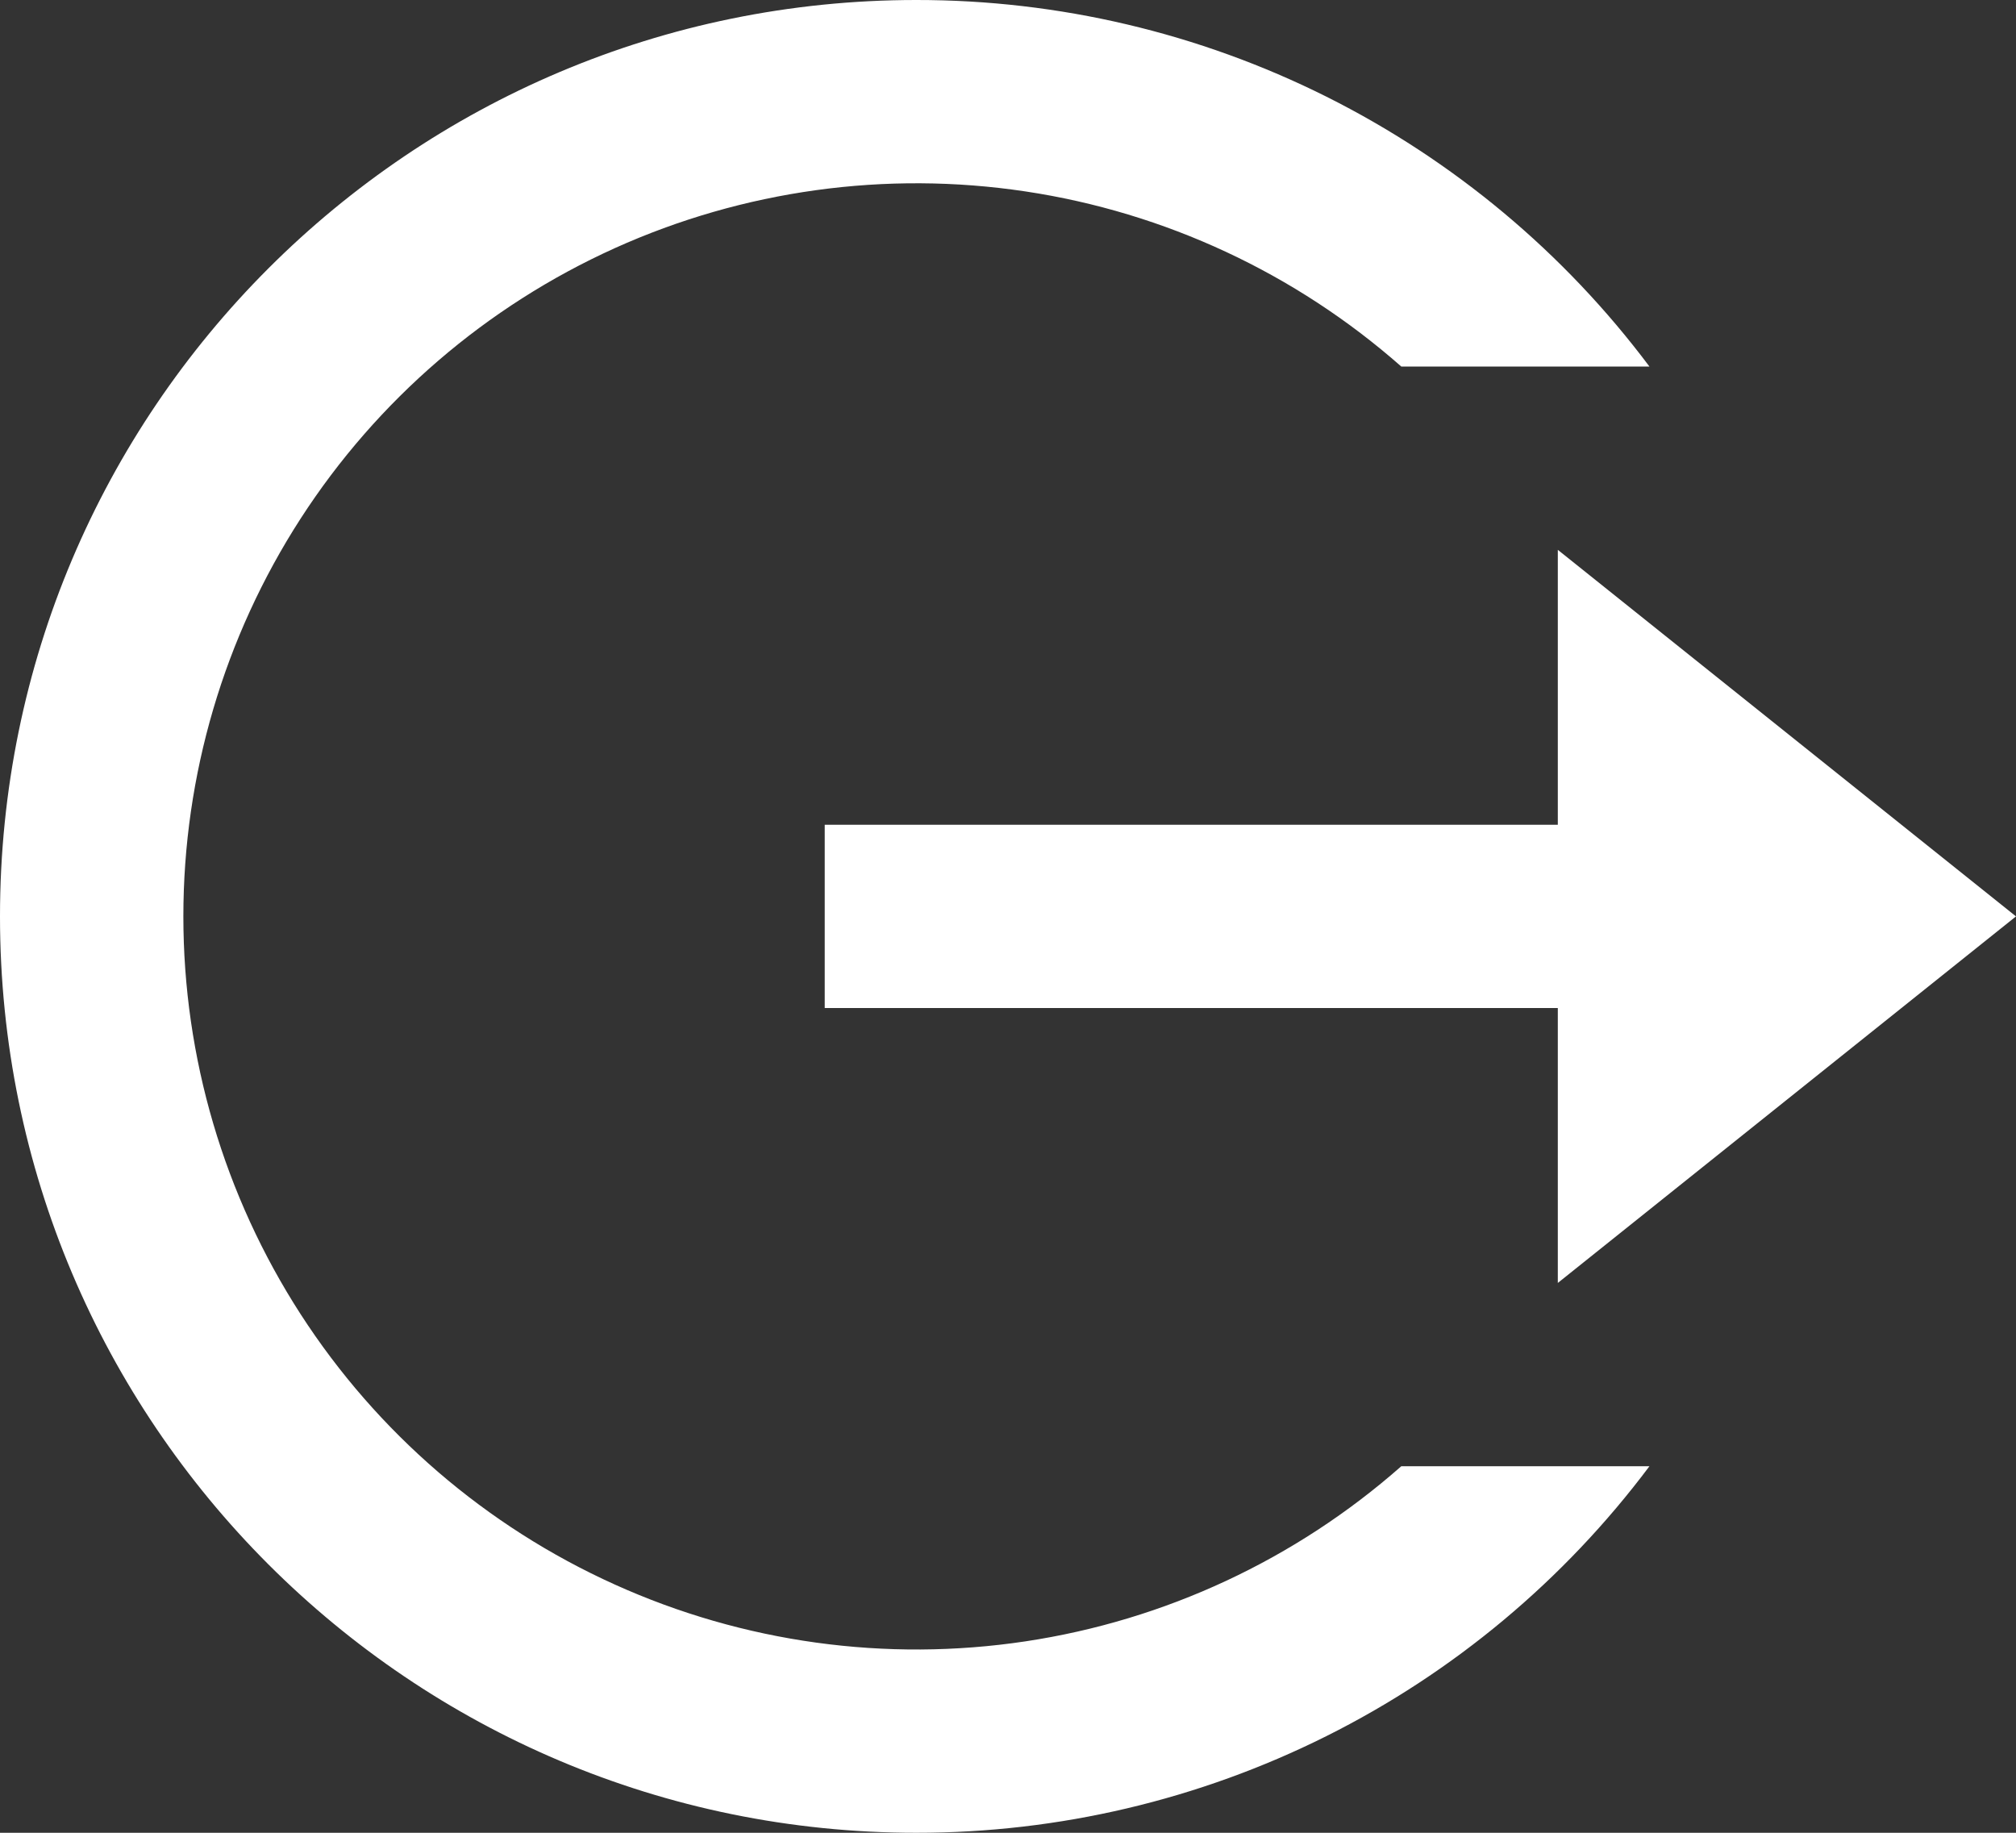 <svg width="22" height="20" viewBox="0 0 22 20" fill="none" xmlns="http://www.w3.org/2000/svg">
<rect x="0" y="0" width="22" height="20" fill="#333333" stroke="none"/>
<path d="M17 9H9V11H17V14L22 10L17 6V9ZM18 16H15.292C14.137 17.018 12.713 17.682 11.191 17.911C9.668 18.14 8.112 17.925 6.709 17.291C5.306 16.658 4.115 15.633 3.28 14.34C2.445 13.046 2.001 11.54 2.001 10C2.001 8.46 2.445 6.954 3.28 5.66C4.115 4.367 5.306 3.342 6.709 2.708C8.112 2.075 9.668 1.86 11.191 2.089C12.713 2.318 14.137 2.982 15.292 4H18C17.069 2.757 15.862 1.749 14.473 1.054C13.084 0.36 11.553 -0.001 10 2.81829e-06C4.477 2.81829e-06 0 4.477 0 10C0 15.523 4.477 20 10 20C11.553 20.001 13.084 19.64 14.473 18.946C15.862 18.252 17.069 17.243 18 16Z" fill="white"/>
</svg>
